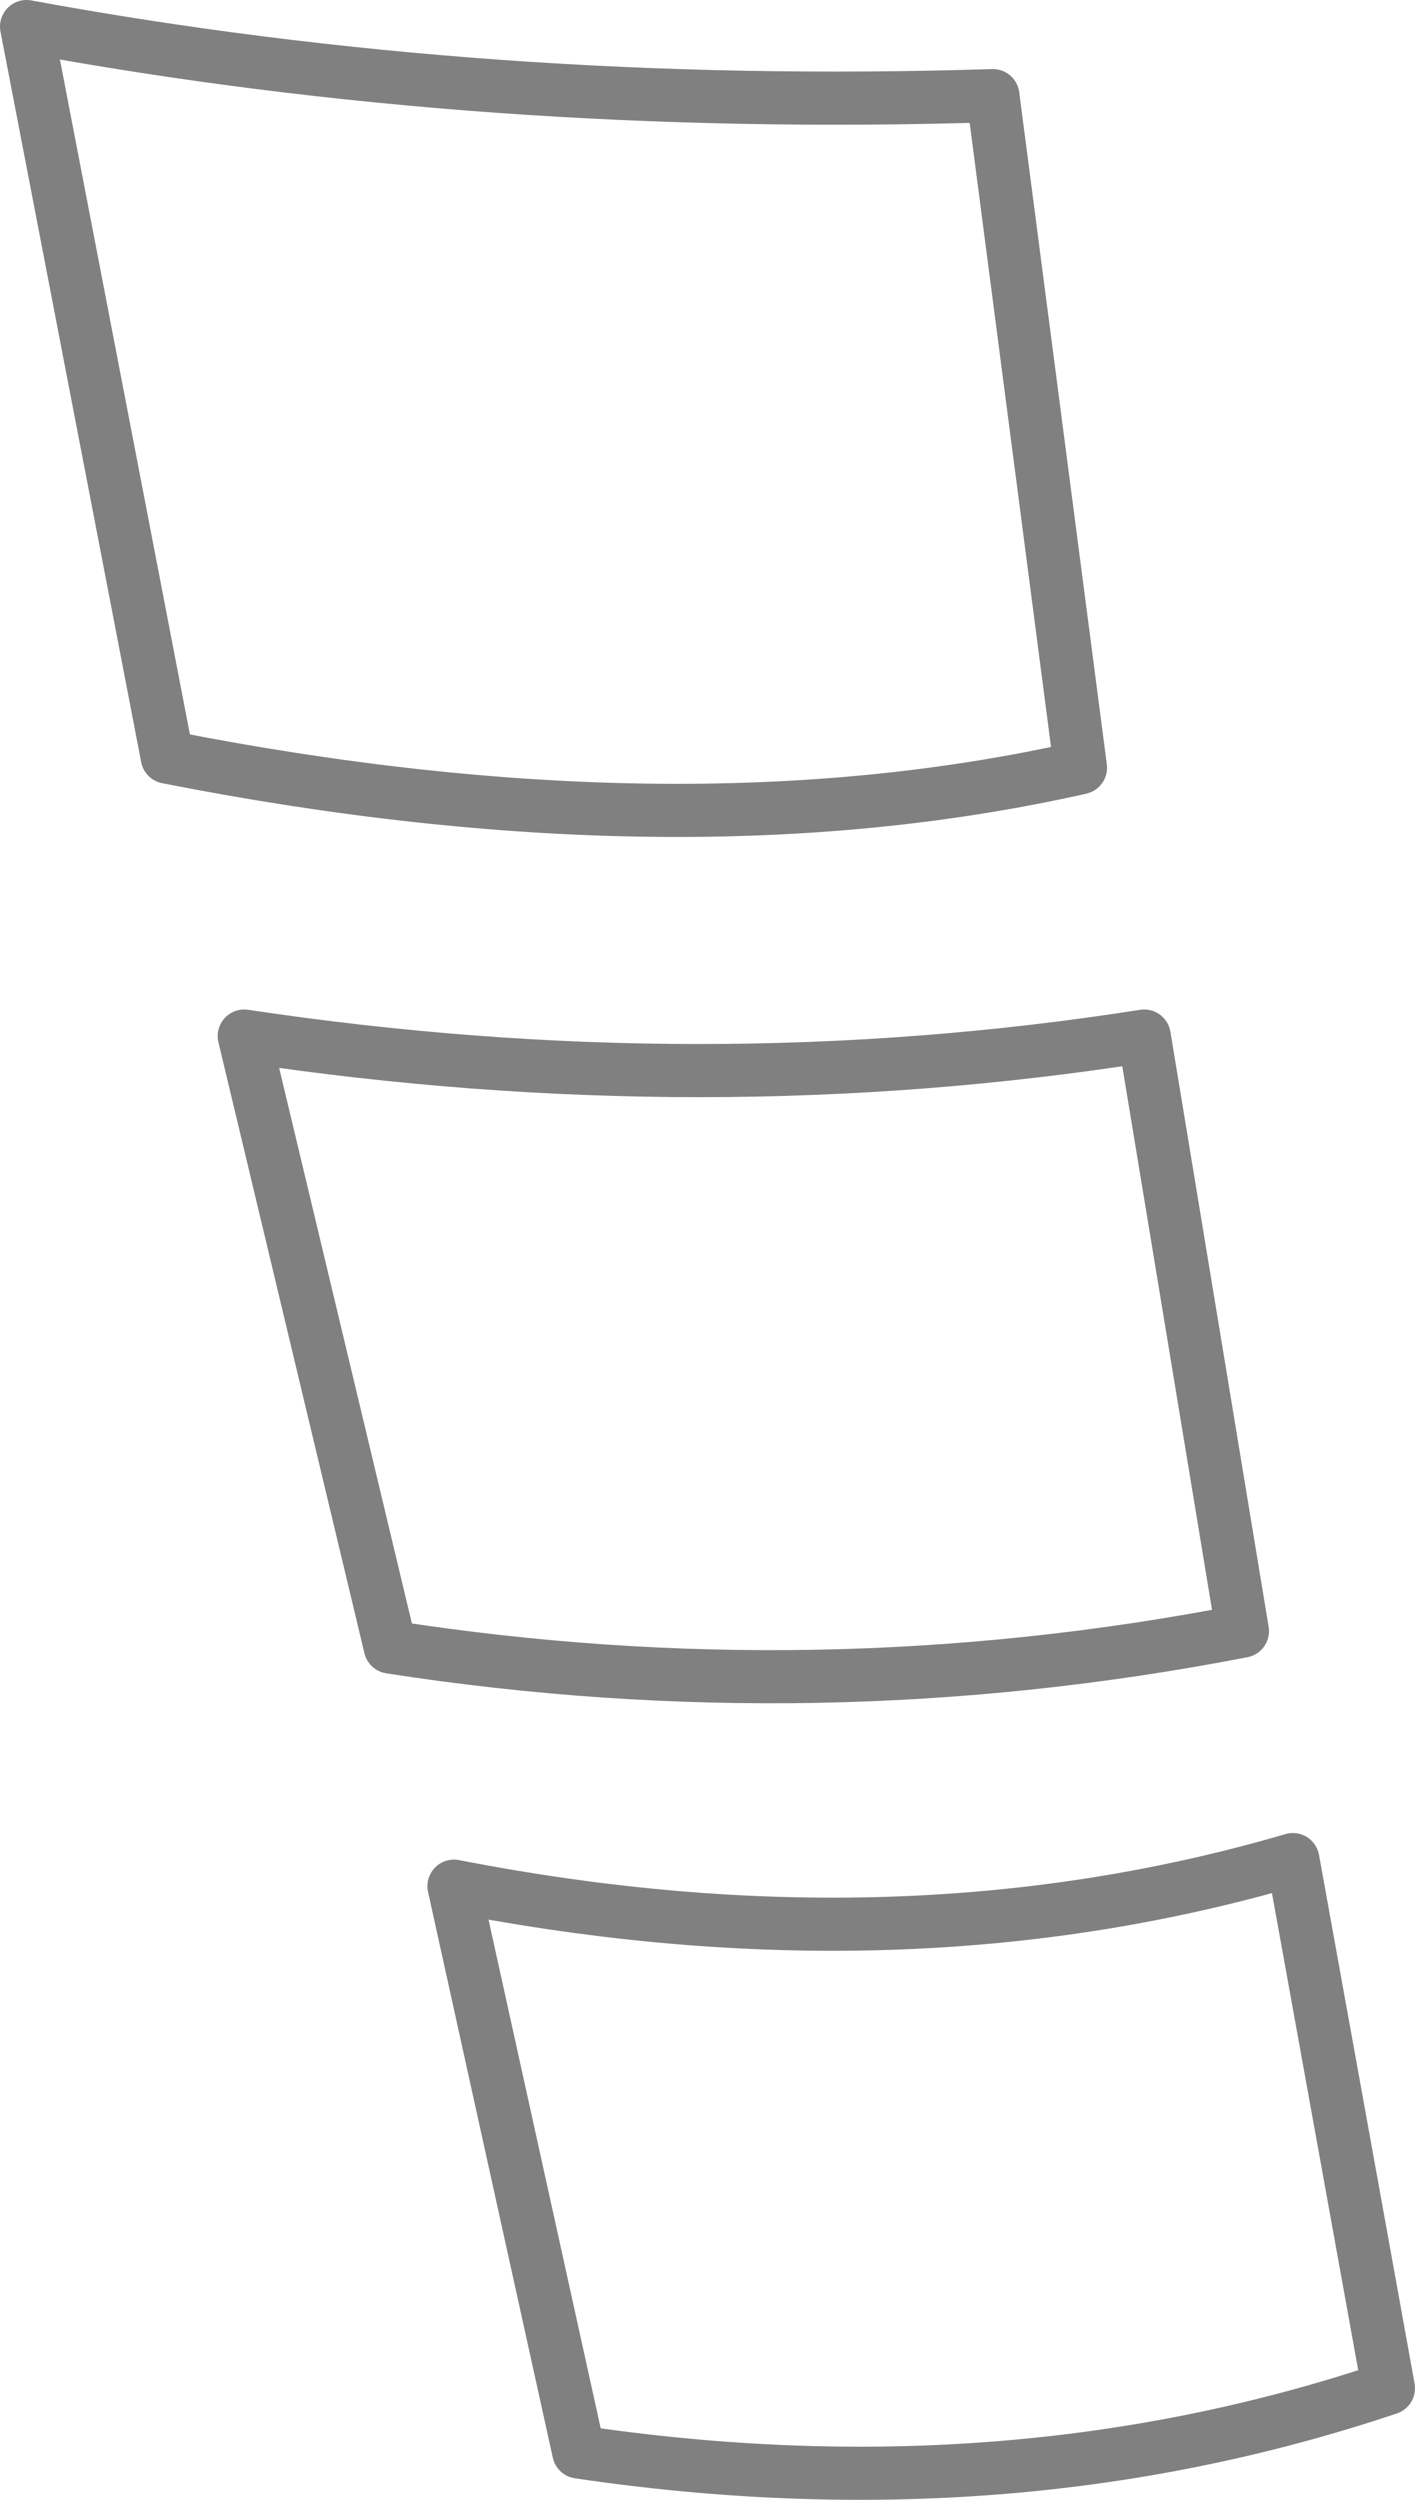 <?xml version="1.0" encoding="UTF-8" standalone="no"?>
<svg xmlns:xlink="http://www.w3.org/1999/xlink" height="47.05px" width="26.65px" xmlns="http://www.w3.org/2000/svg">
  <g transform="matrix(1.0, 0.0, 0.0, 1.0, -282.65, -306.55)">
    <path d="M287.25 326.05 L290.0 337.55 Q298.05 338.8 306.05 337.25 L304.2 326.05 Q295.9 327.35 287.25 326.05 M291.2 342.05 L293.55 352.7 Q301.65 353.9 308.8 351.5 L307.0 341.55 Q299.65 343.7 291.2 342.05 M303.0 321.0 L301.35 308.35 Q291.85 308.65 283.15 307.05 L285.8 320.8 Q295.45 322.7 303.0 321.0" fill="none" stroke="#000000" stroke-linecap="round" stroke-linejoin="round" stroke-opacity="0.498" stroke-width="1.0"/>
  </g>
</svg>

